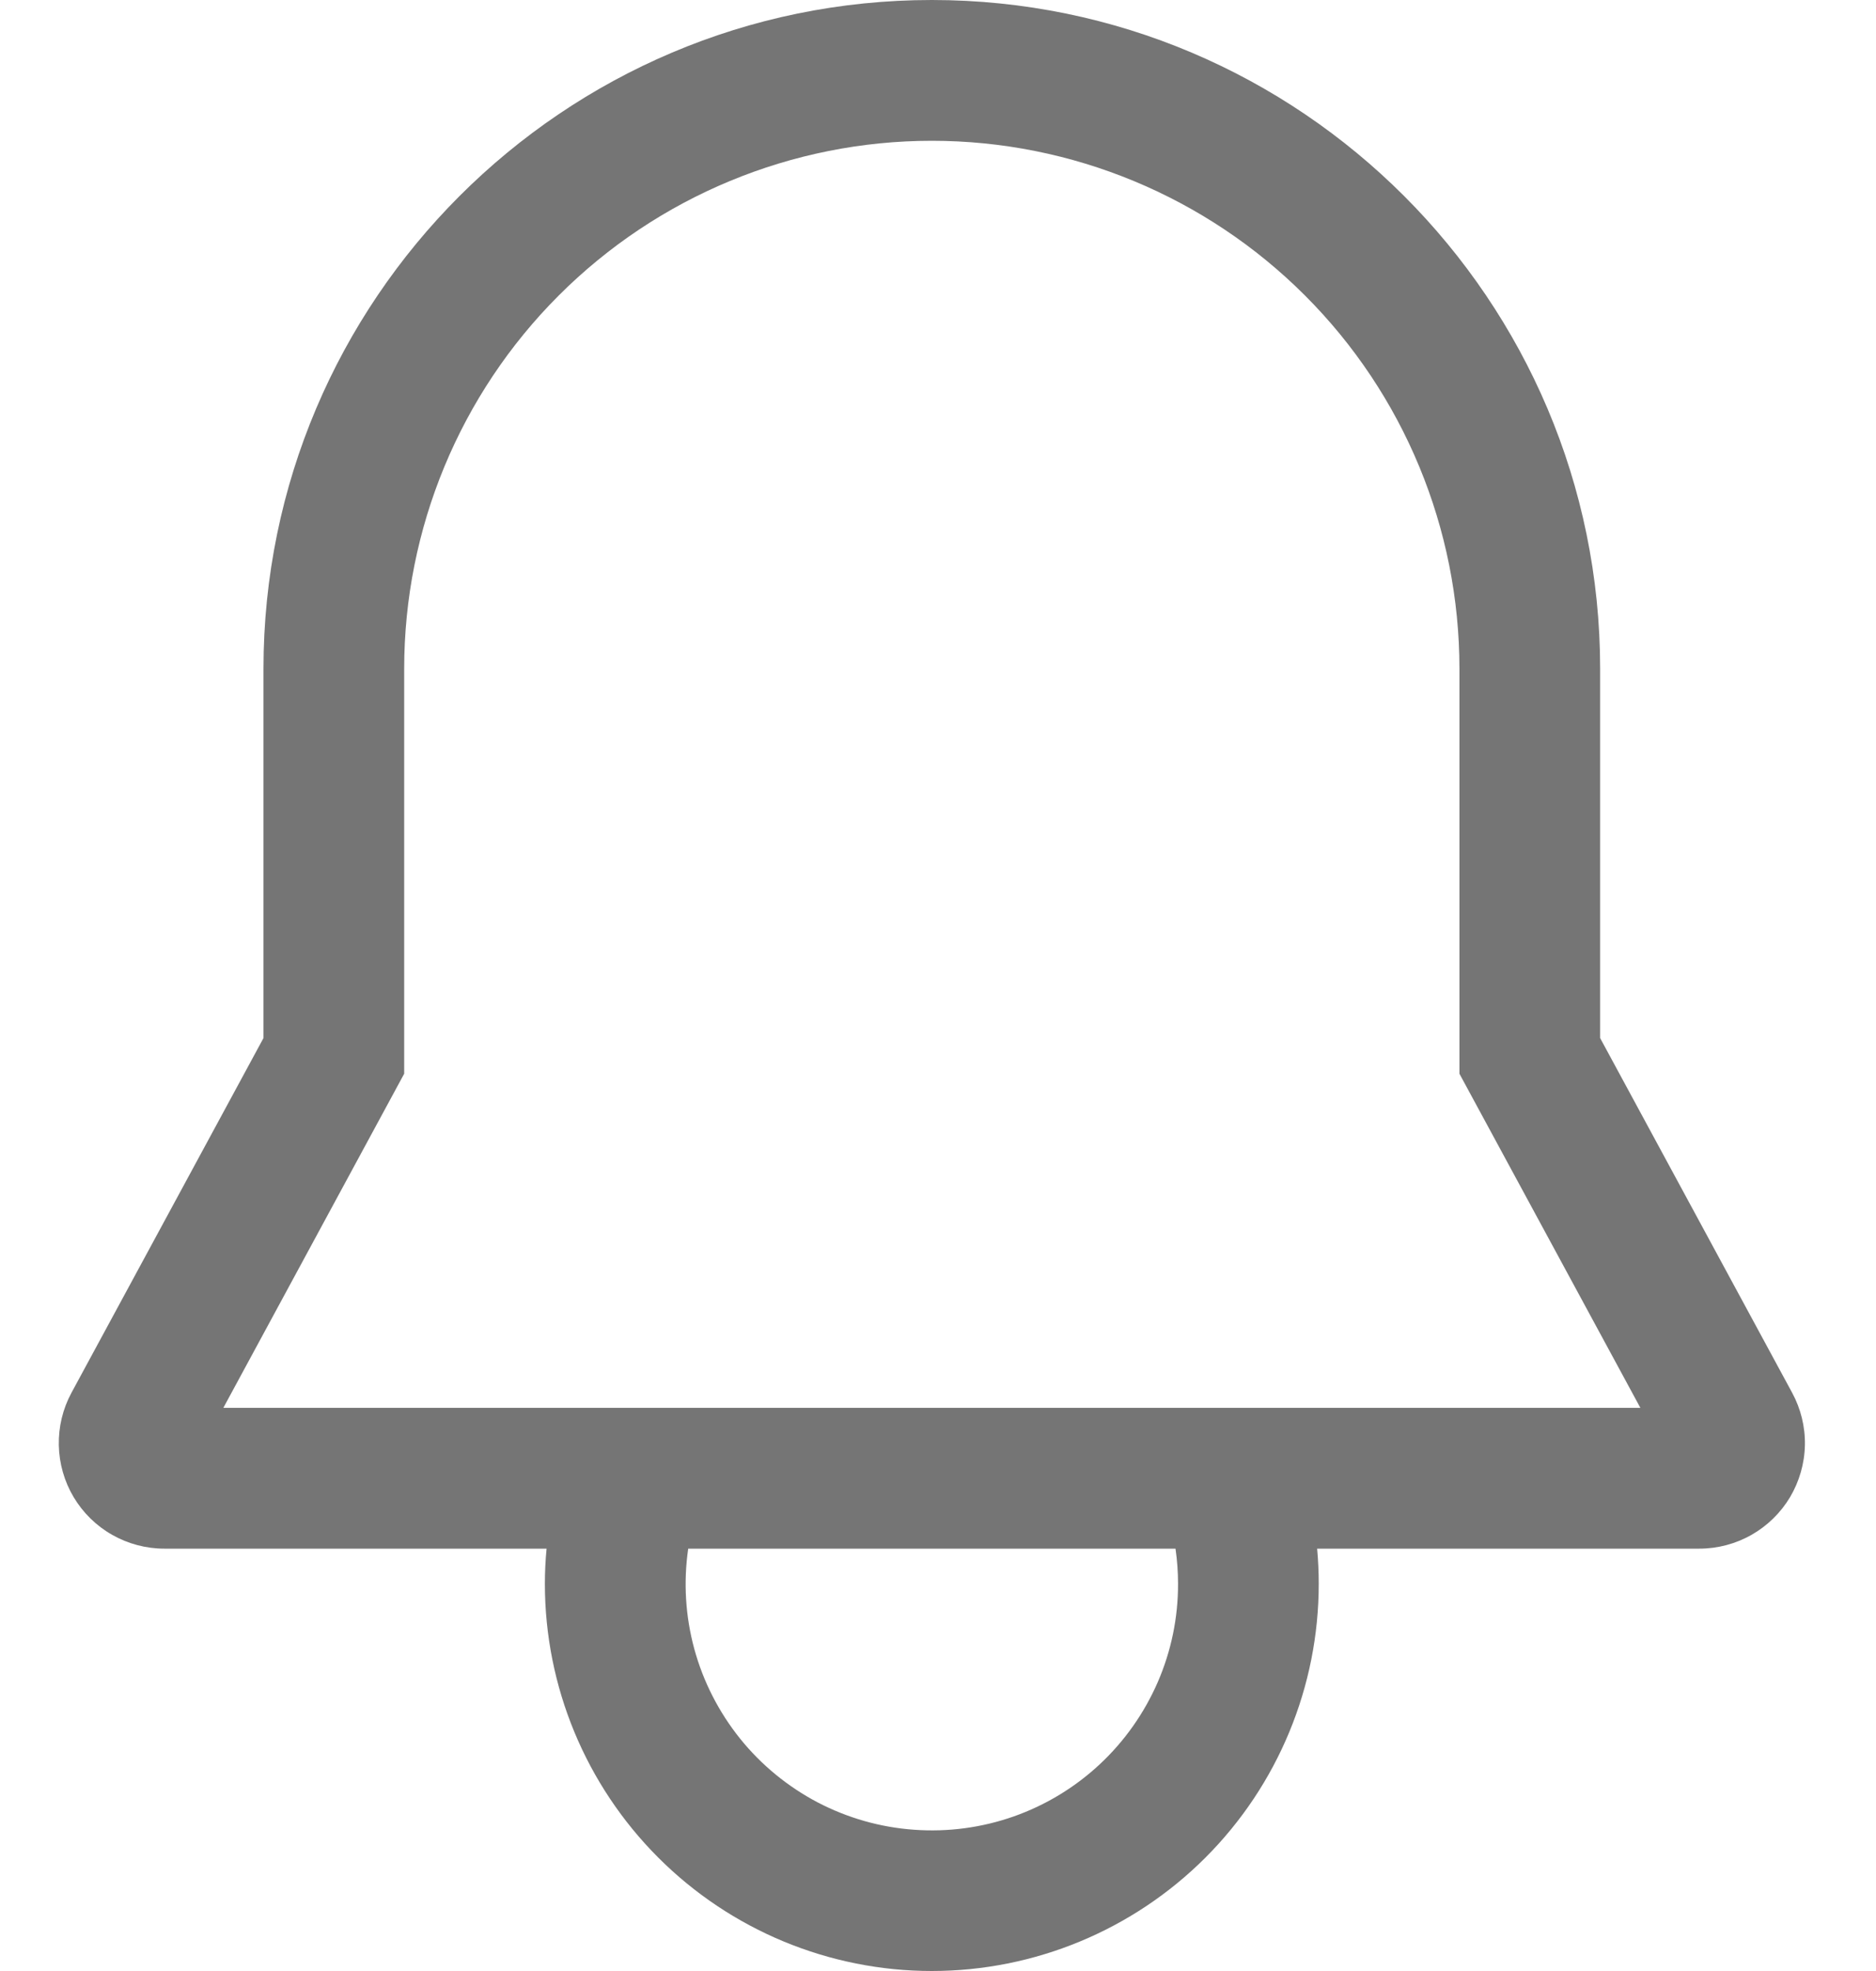 <svg width="20" height="21" viewBox="0 0 20 21" fill="none" xmlns="http://www.w3.org/2000/svg">
<path d="M19.106 14.839L17.059 11.06V7.125C17.059 3.196 13.863 0 9.934 0C6.006 0 2.809 3.196 2.809 7.125V11.06L0.762 14.839C0.669 15.011 0.623 15.203 0.627 15.398C0.631 15.593 0.685 15.783 0.785 15.951C0.885 16.118 1.026 16.257 1.196 16.353C1.365 16.449 1.557 16.5 1.751 16.5H5.827C5.815 16.625 5.809 16.75 5.809 16.875C5.809 17.969 6.244 19.018 7.018 19.792C7.791 20.565 8.84 21 9.934 21C11.028 21 12.078 20.565 12.851 19.792C13.625 19.018 14.059 17.969 14.059 16.875C14.059 16.748 14.053 16.624 14.042 16.5H18.117C18.312 16.5 18.504 16.449 18.673 16.353C18.842 16.257 18.984 16.118 19.084 15.951C19.183 15.783 19.238 15.593 19.242 15.398C19.246 15.203 19.199 15.011 19.106 14.839H19.106ZM12.559 16.875C12.56 17.236 12.486 17.593 12.342 17.924C12.198 18.254 11.988 18.552 11.724 18.798C11.46 19.044 11.148 19.233 10.808 19.353C10.467 19.473 10.106 19.521 9.746 19.495C9.387 19.47 9.036 19.37 8.716 19.203C8.397 19.035 8.115 18.804 7.889 18.523C7.663 18.241 7.497 17.917 7.402 17.569C7.307 17.221 7.285 16.857 7.337 16.5H12.532C12.55 16.624 12.559 16.75 12.559 16.875ZM2.381 15L4.309 11.44V7.125C4.309 5.633 4.902 4.202 5.957 3.148C7.012 2.093 8.443 1.5 9.934 1.5C11.426 1.5 12.857 2.093 13.912 3.148C14.967 4.202 15.559 5.633 15.559 7.125V11.44L17.488 15H2.381Z" fill="#757575"/>
</svg>
